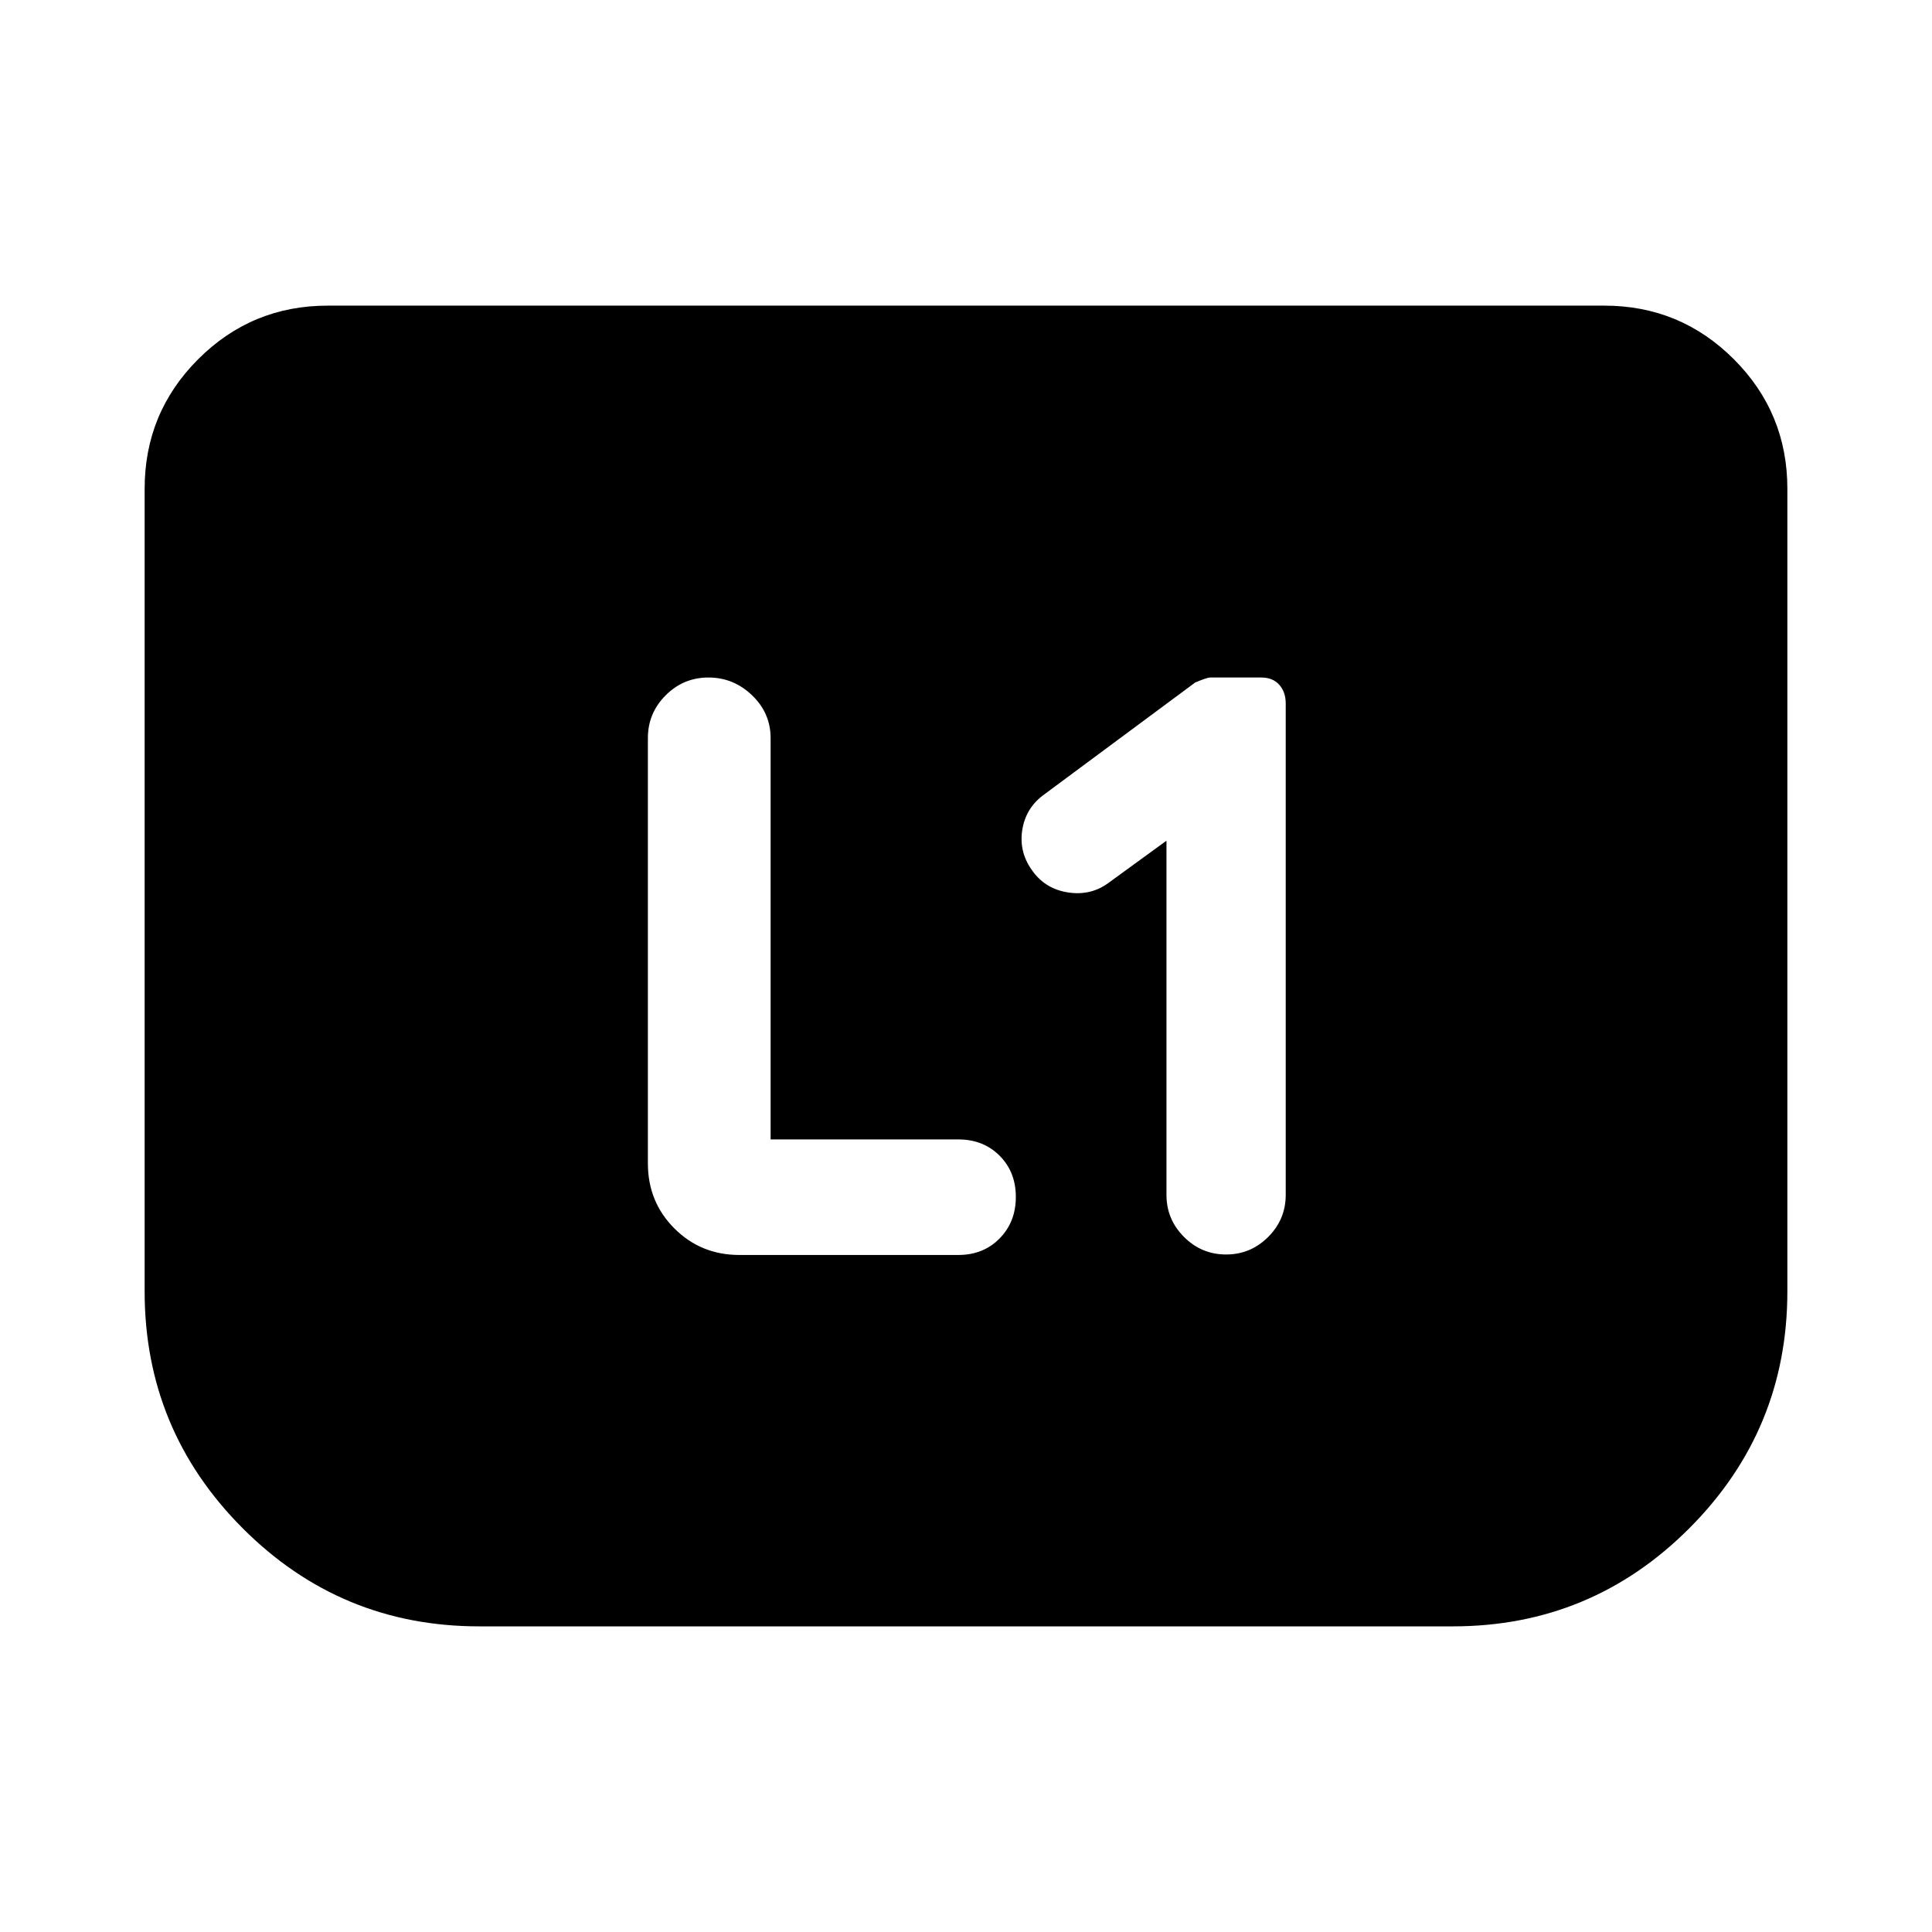 <svg xmlns="http://www.w3.org/2000/svg" height="24" viewBox="0 -960 960 960" width="24"><path d="M579.61-542.26v175.98q0 12.19 8.72 20.91 8.71 8.72 20.91 8.72 12.19 0 20.91-8.72t8.72-20.91v-244.15q0-5.72-3.22-9.32-3.22-3.6-8.93-3.6h-25.39q-1.53 0-7.44 2.48l-75.8 56.2q-8.72 6.71-10.22 17.67t5.46 20.15q6.47 8.72 17.67 10.34 11.2 1.62 19.91-4.86l28.7-20.89Zm-196.7 148.43v-199.41q0-12.43-9.21-21.27-9.22-8.84-21.66-8.84-12.43 0-21.27 8.84t-8.84 21.27v211.33q0 19.15 13.18 32.32 13.17 13.18 32.32 13.18h108.74q12.44 0 20.51-8.2 8.08-8.19 8.08-20.63 0-12.43-8.08-20.51-8.07-8.08-20.51-8.08h-93.26Zm505.22-323.3v398.8q0 68.87-48.67 117.67-48.68 48.79-117.55 48.79H238.09q-68.87 0-117.55-48.79-48.67-48.8-48.67-117.67v-398.8q0-37.78 26.61-64.39t64.39-26.61h634.26q37.78 0 64.39 26.61t26.61 64.39Z"/></svg>